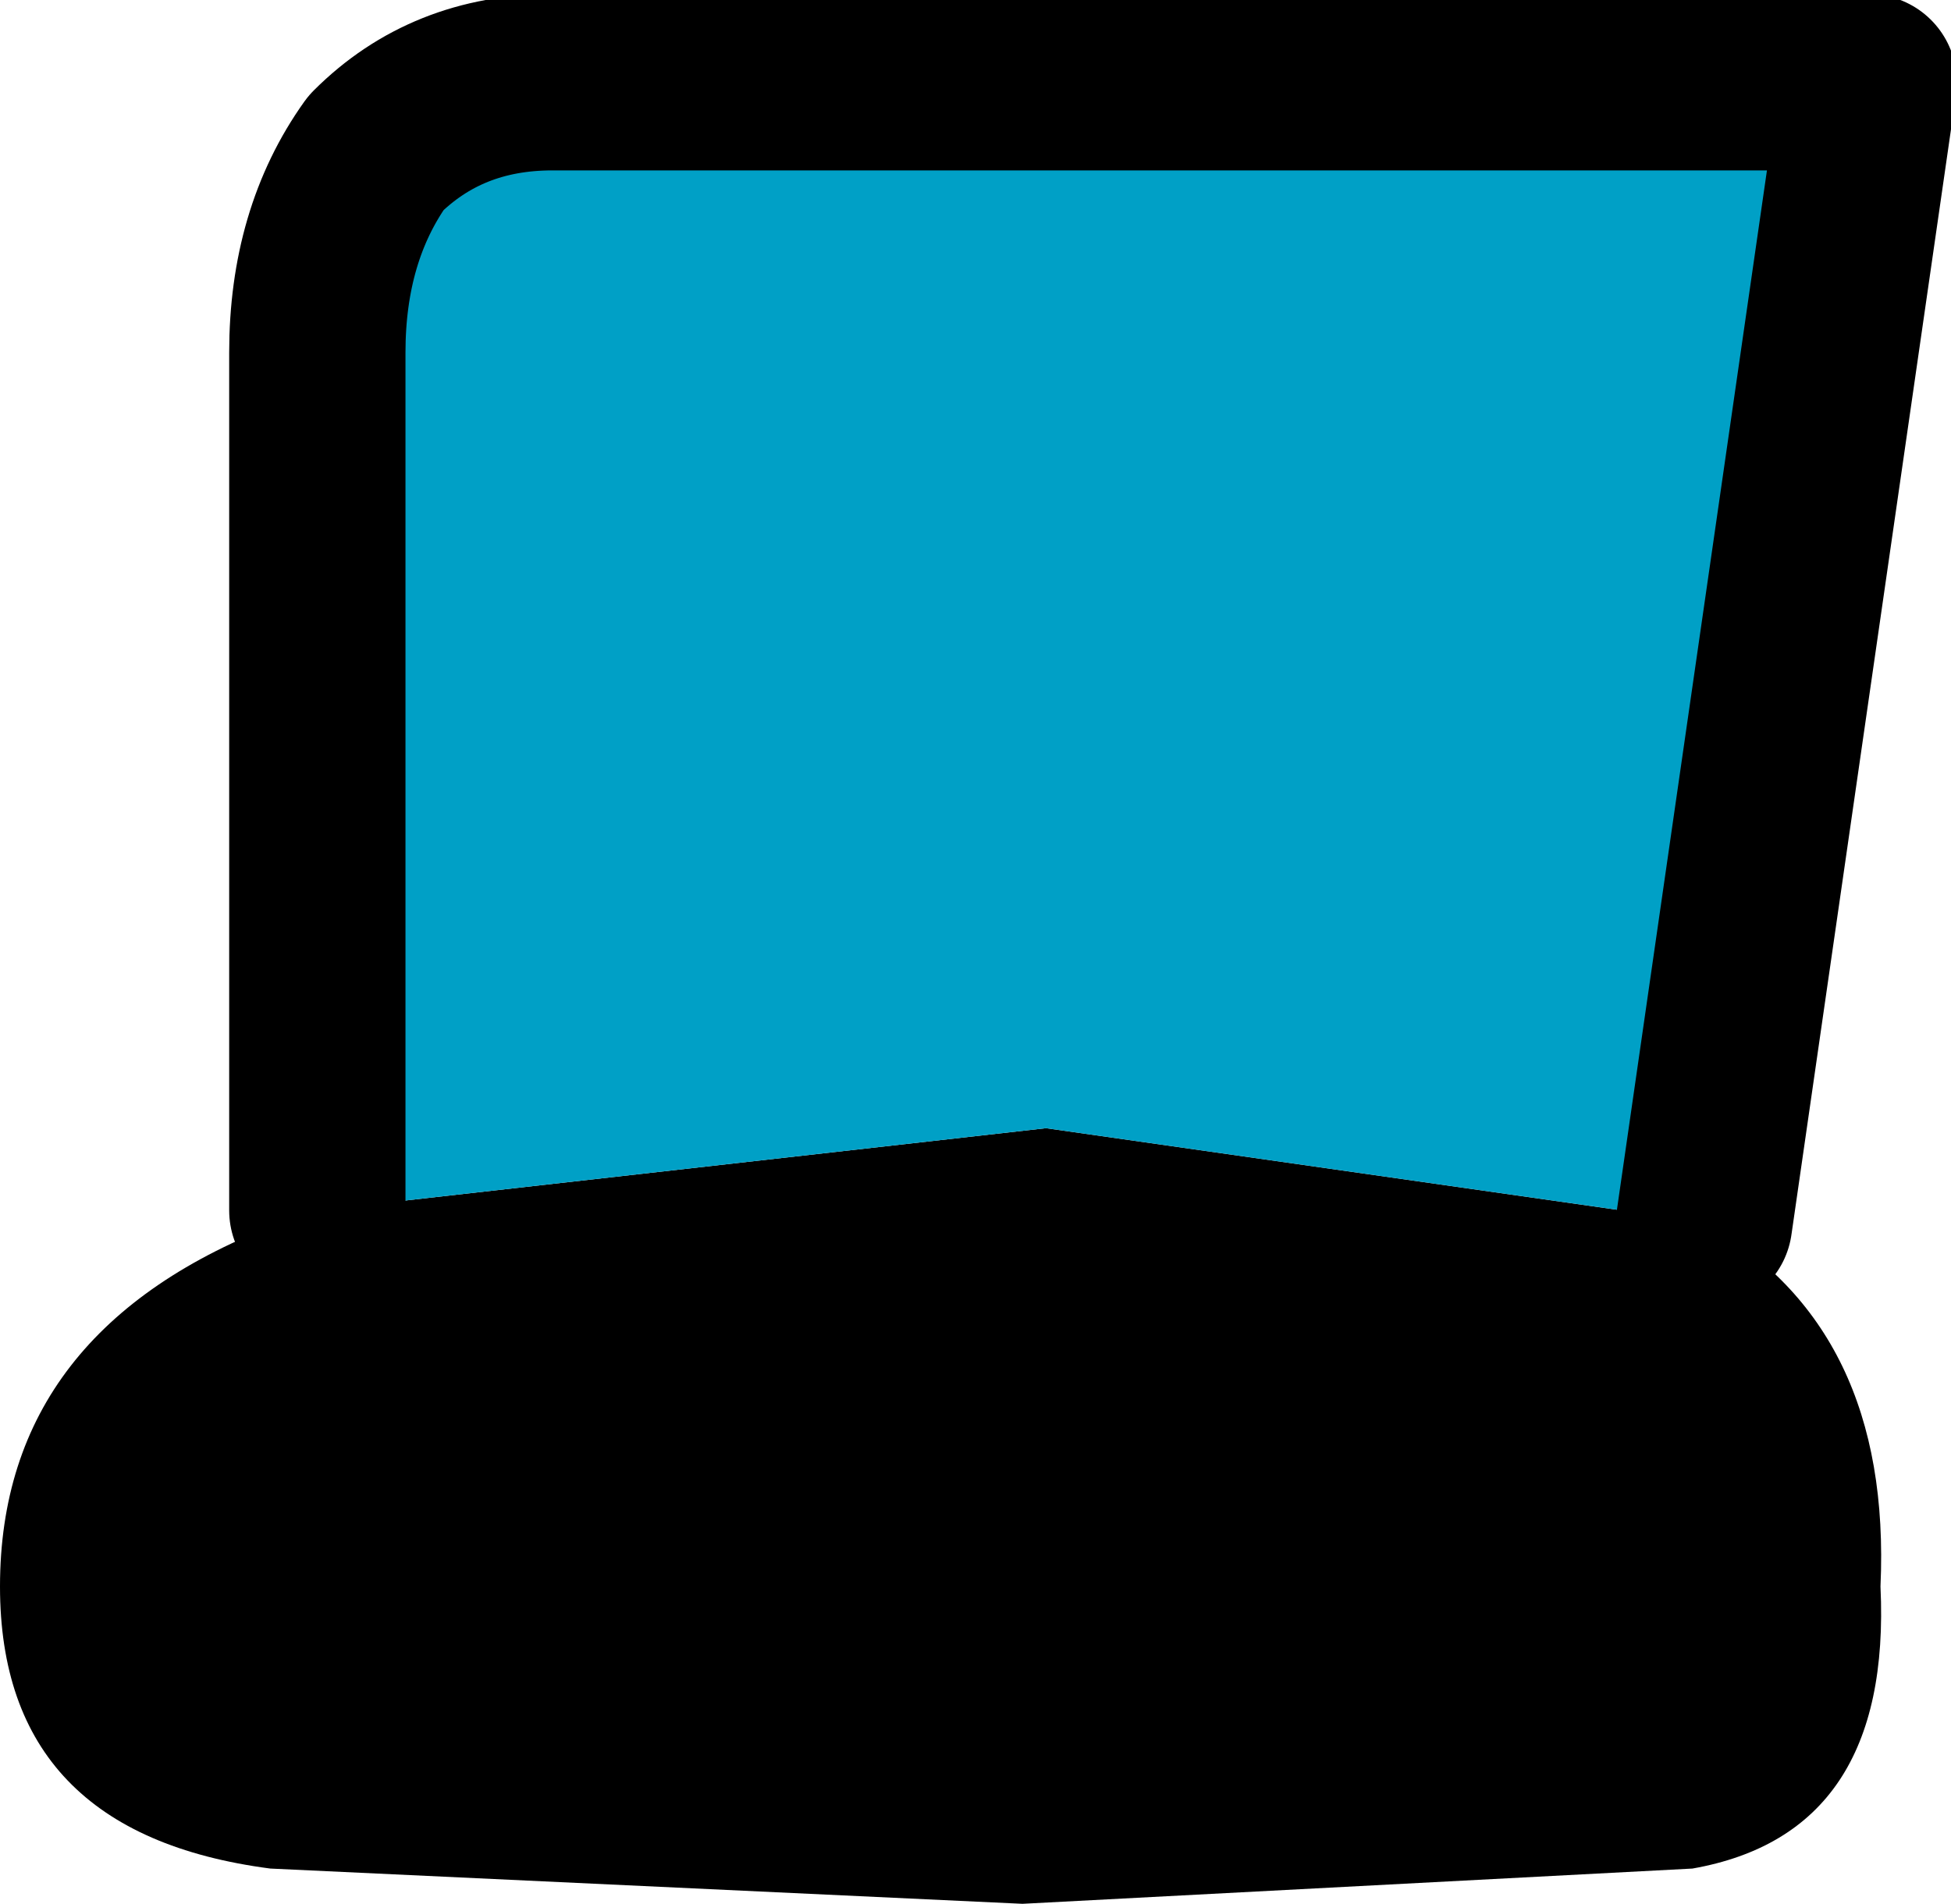 <?xml version="1.0" encoding="UTF-8" standalone="no"?>
<svg xmlns:xlink="http://www.w3.org/1999/xlink" height="8.1px" width="8.3px" xmlns="http://www.w3.org/2000/svg">
  <g transform="matrix(1.0, 0.0, 0.0, 1.0, -0.5, 0.35)">
    <path d="M7.75 4.85 Q8.55 5.3 8.5 6.4 8.55 7.45 7.7 7.6 L4.85 7.75 1.65 7.6 Q0.5 7.45 0.5 6.4 0.5 5.3 1.7 4.85 L1.85 4.8 4.95 4.45 7.75 4.85" fill="#000000" fill-rule="evenodd" stroke="none"/>
    <path d="M1.85 4.8 L1.85 1.15 Q1.85 0.65 2.1 0.3 2.4 0.0 2.85 0.0 L8.45 0.0 7.75 4.85 4.95 4.45 1.85 4.8" fill="#00a0c6" fill-rule="evenodd" stroke="none"/>
    <path d="M1.85 4.8 L1.85 1.15 Q1.85 0.65 2.1 0.3 2.4 0.0 2.85 0.0 L8.45 0.0 7.75 4.85" fill="none" stroke="#000000" stroke-linecap="round" stroke-linejoin="round" stroke-width="0.75"/>
  </g>
</svg>

